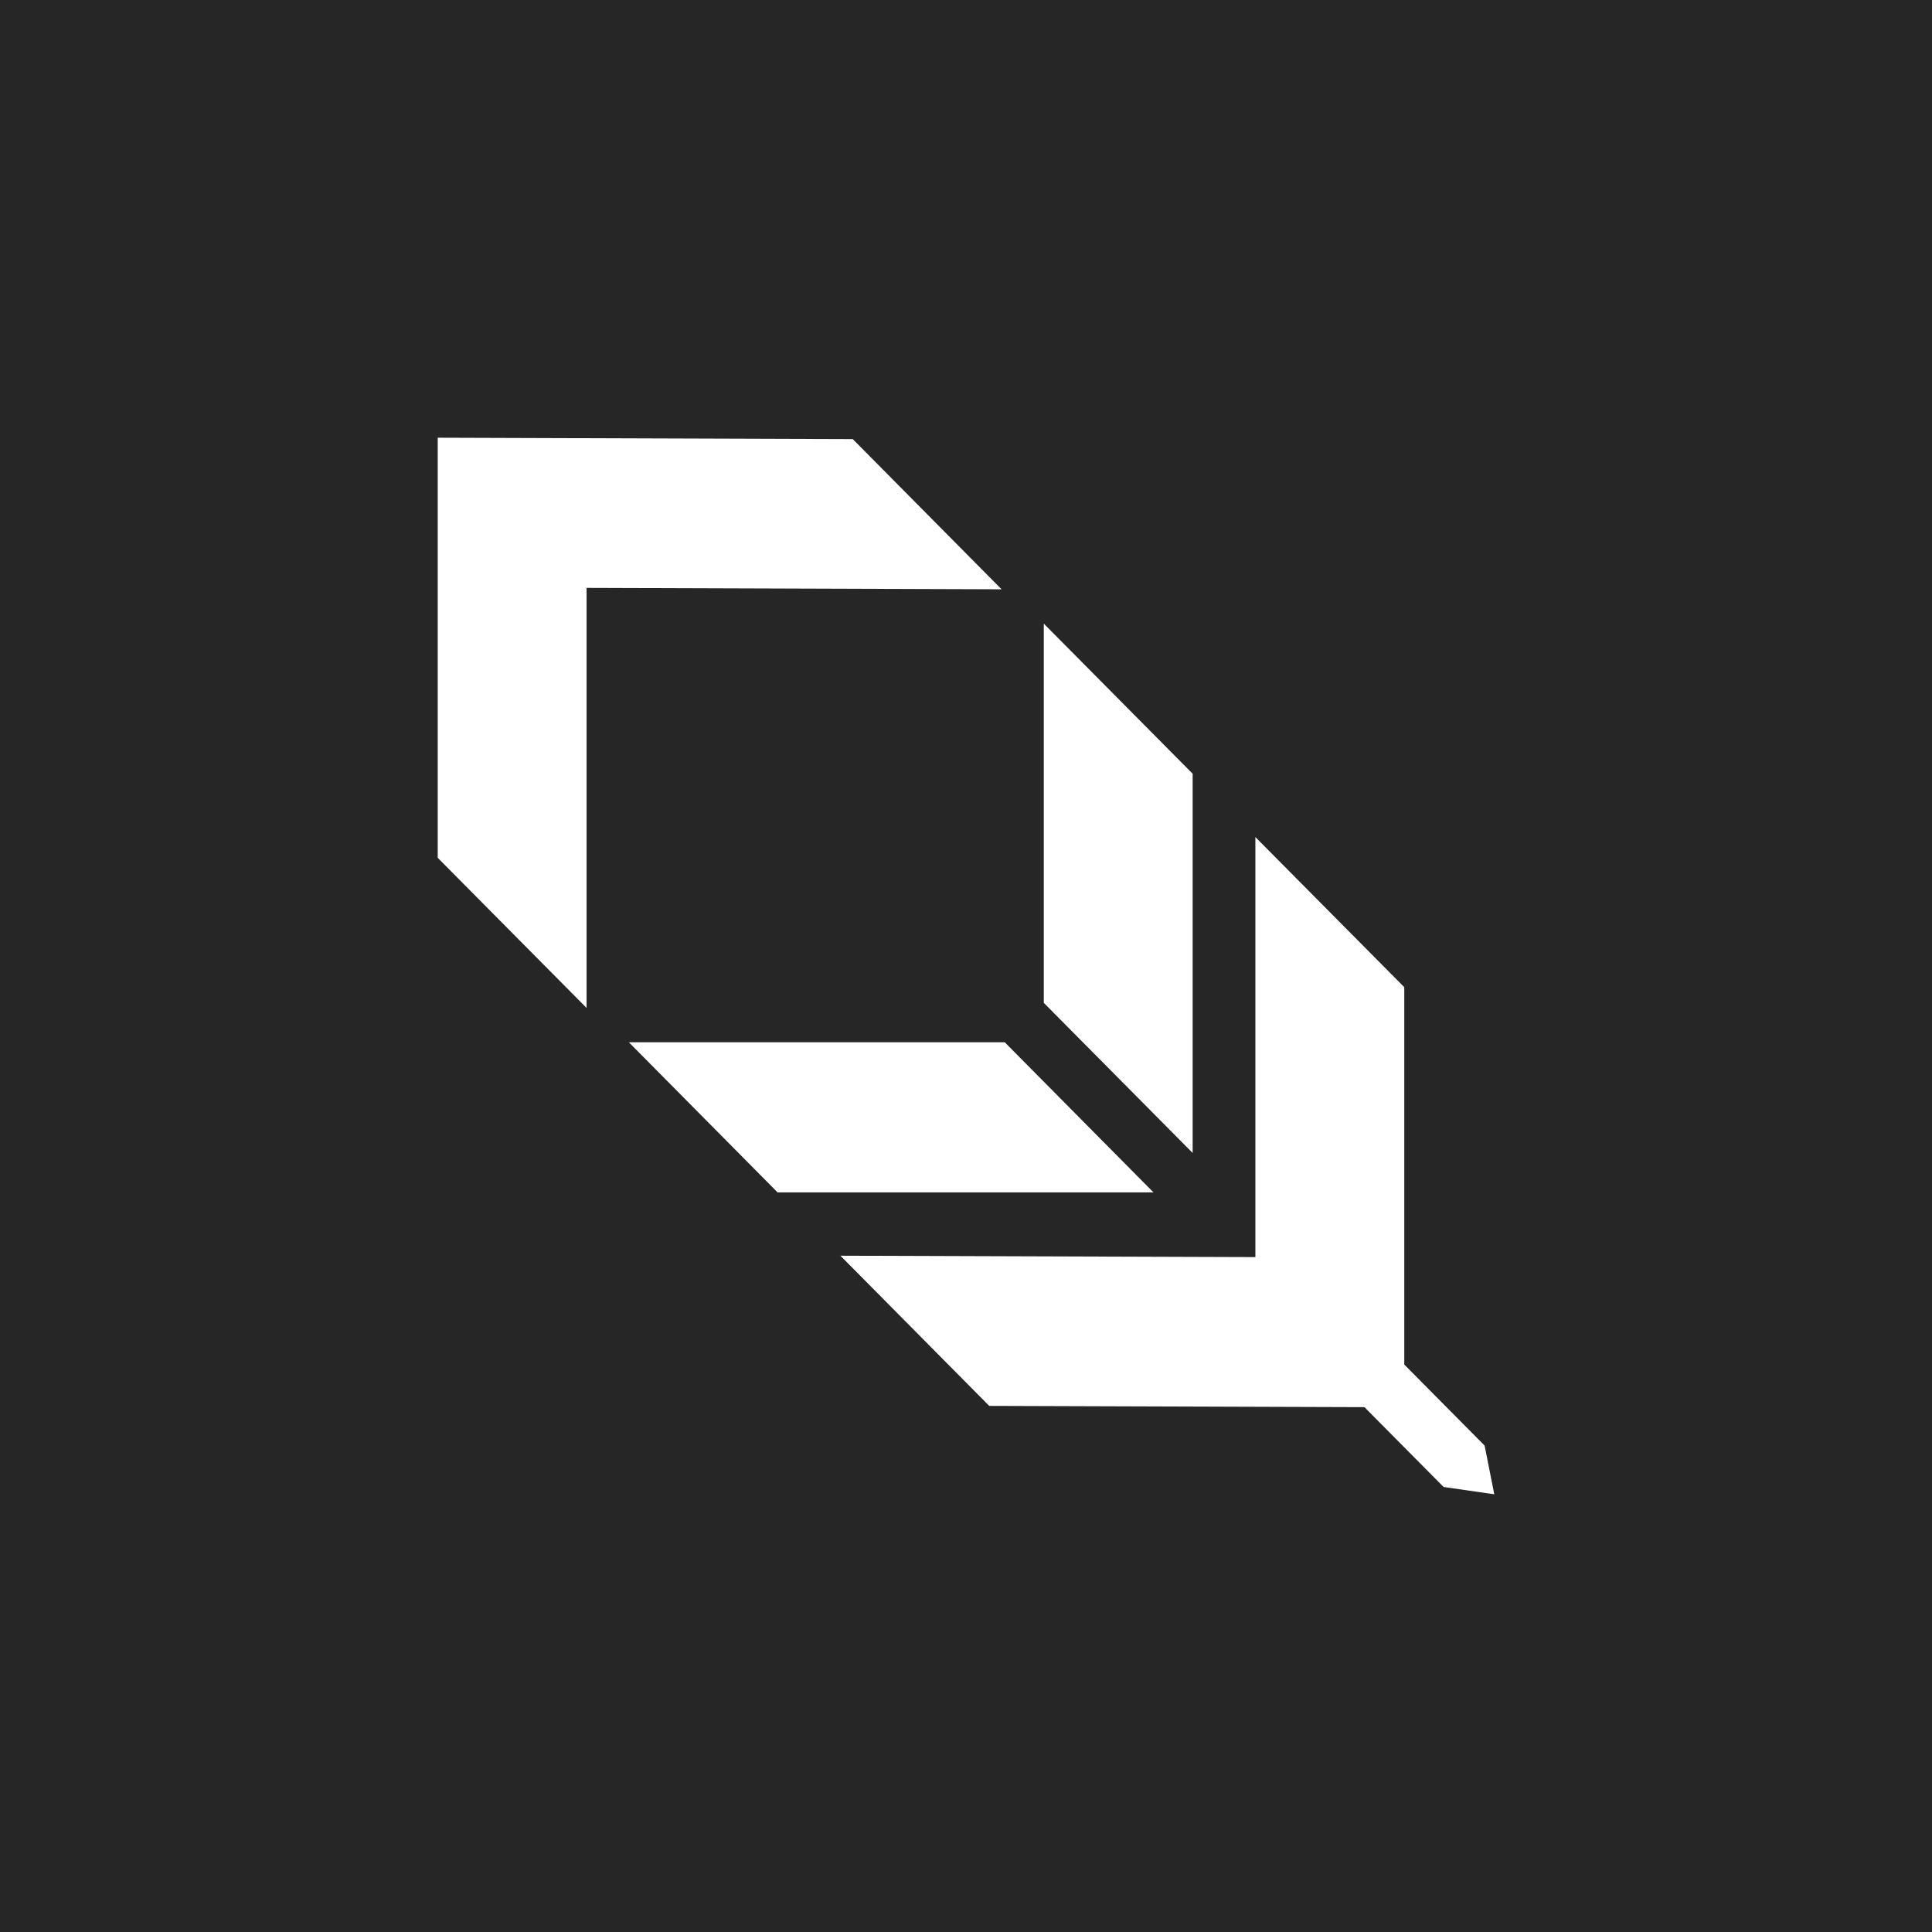 <svg width="64" height="64" viewBox="0 0 64 64" fill="none" xmlns="http://www.w3.org/2000/svg">
<rect width="64" height="64" fill="#262626"/>
<path d="M39.508 25.631V38.193L34.577 33.221V20.659L39.508 25.631Z" fill="white"/>
<path d="M25.76 39.501H38.212L33.283 34.526H20.831L25.76 39.501Z" fill="white"/>
<path d="M46.518 46.616V32.702L41.586 27.729V41.643L27.84 41.597L32.769 46.572L46.515 46.618" fill="white"/>
<path d="M14.5 14.502V28.416L19.431 33.389V19.475L33.178 19.521L28.249 14.546L14.503 14.5" fill="white"/>
<path d="M47.821 49.258L45.023 46.436L46.382 45.065L49.18 47.887L49.5 49.5L47.821 49.258Z" fill="white"/>
</svg>
